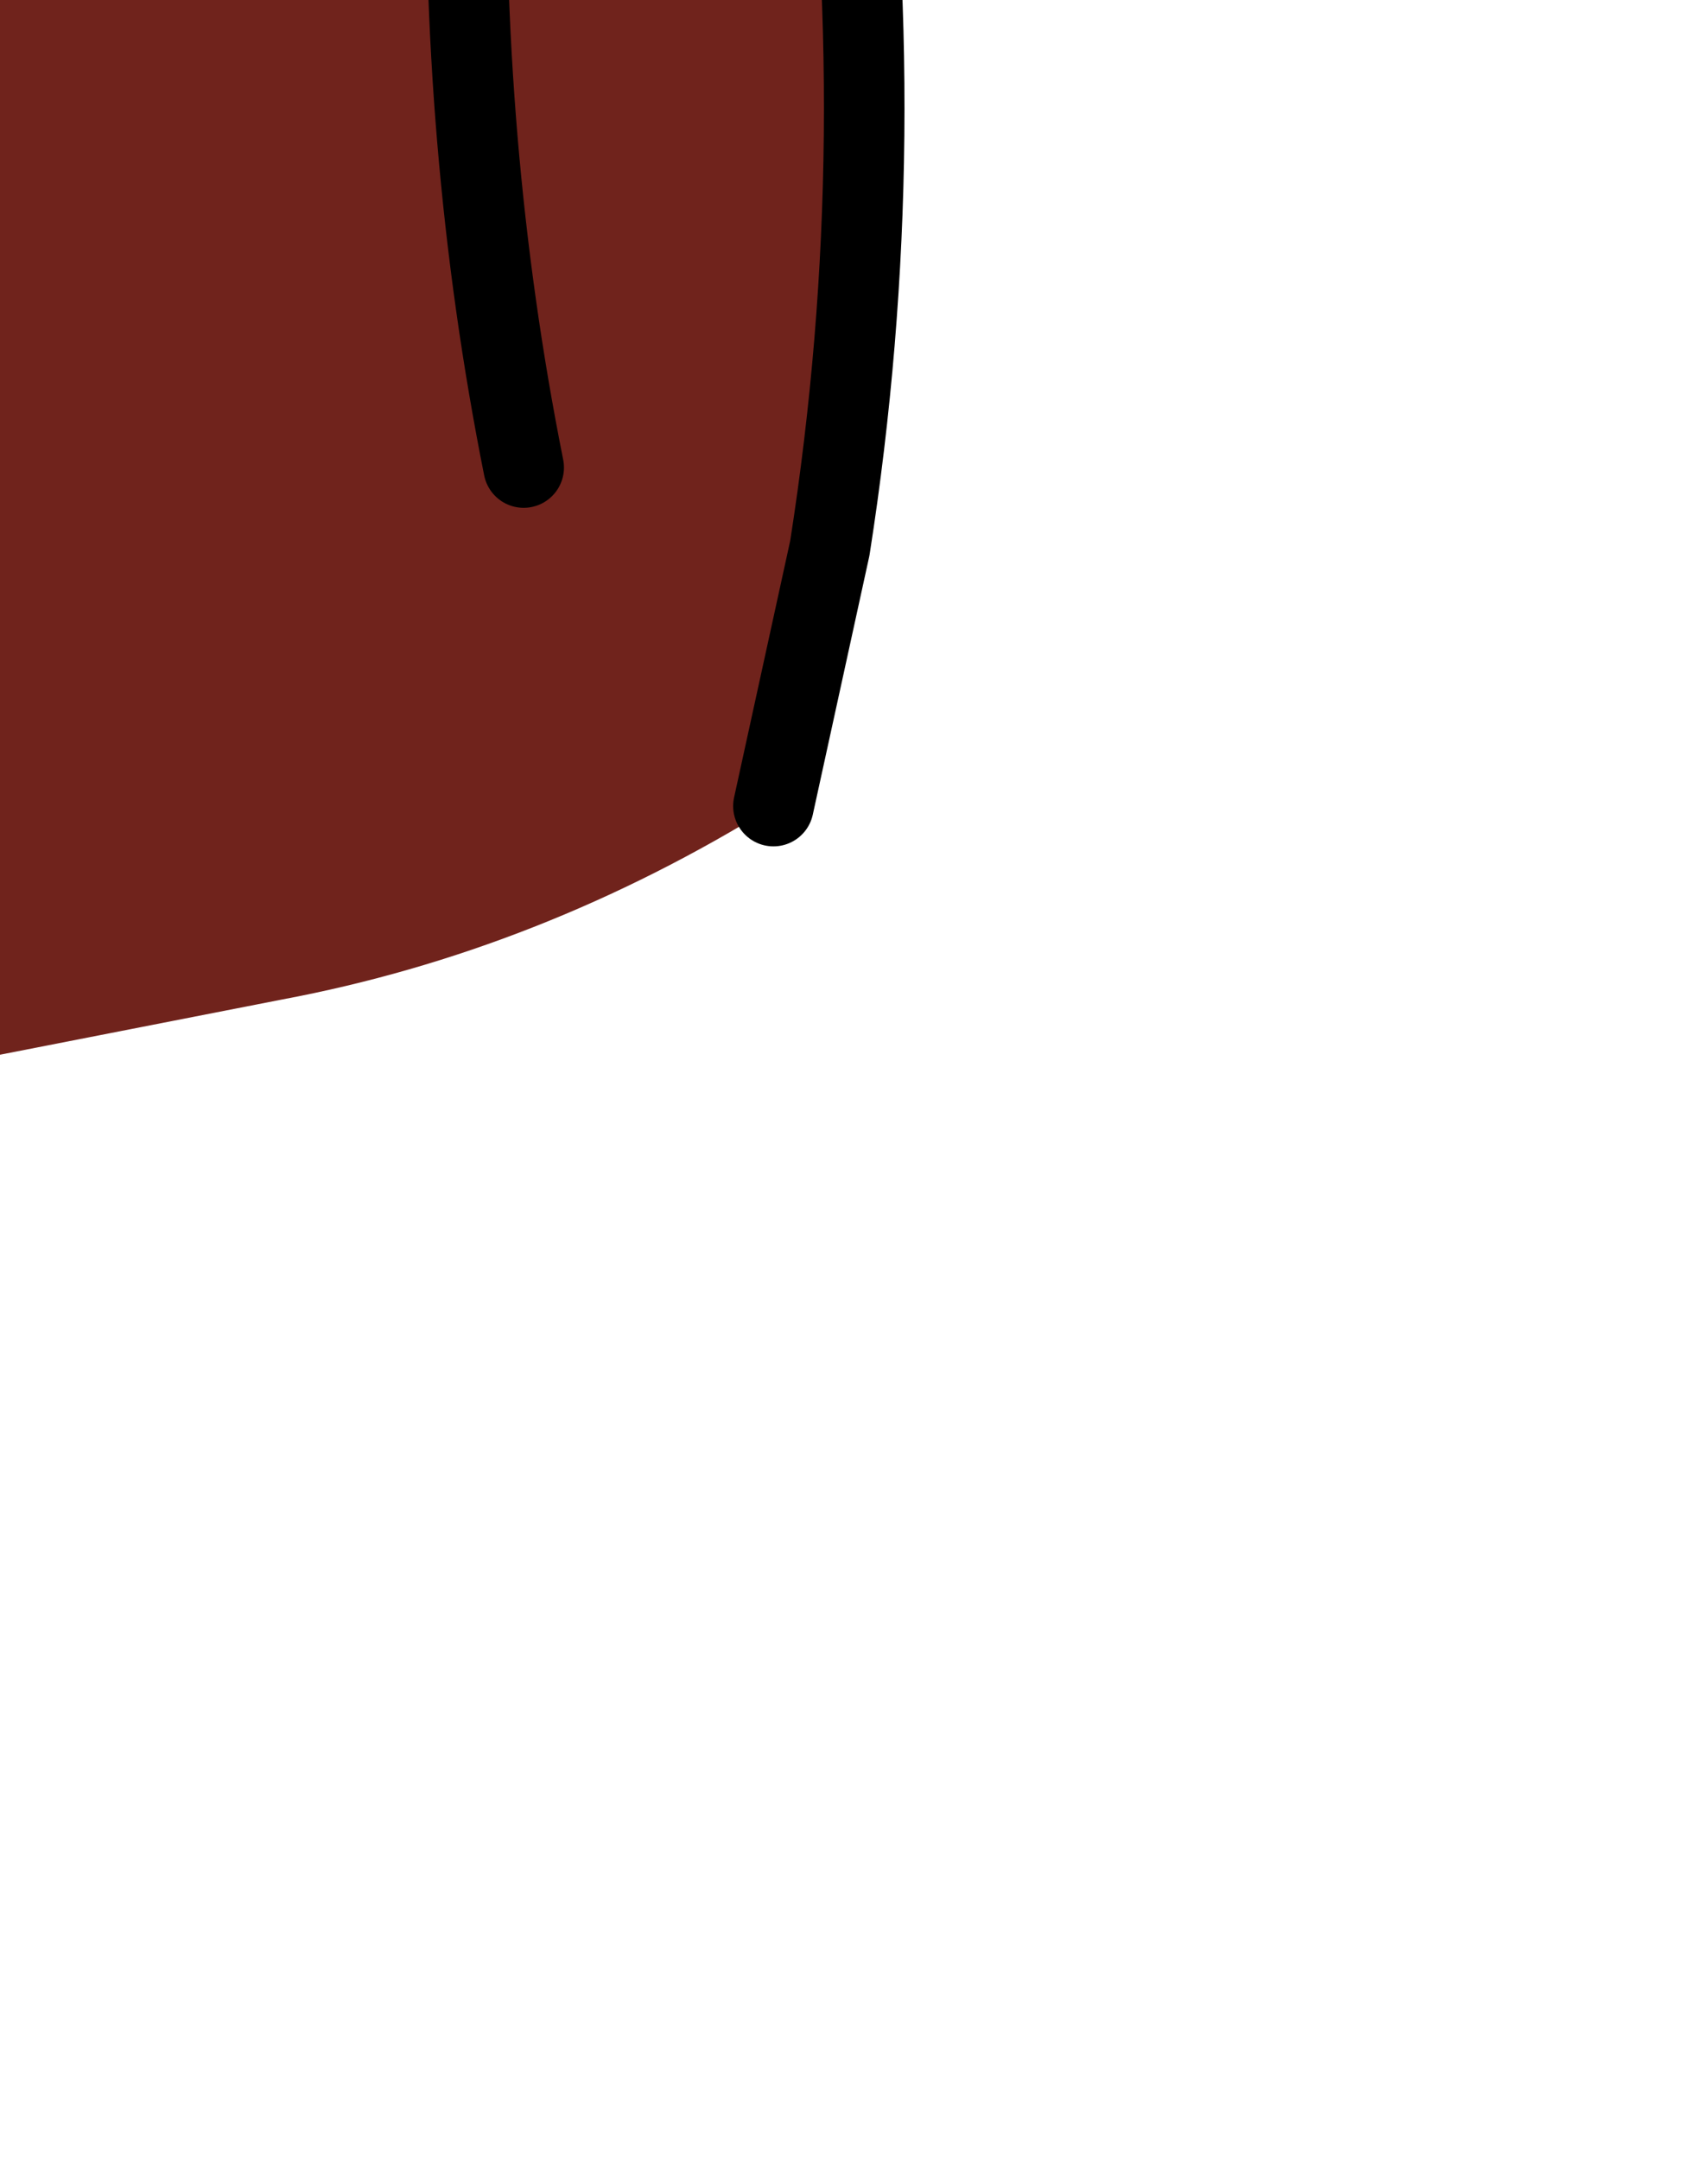<?xml version="1.0" encoding="UTF-8" standalone="no"?>
<svg xmlns:xlink="http://www.w3.org/1999/xlink" height="13.4px" width="10.6px" xmlns="http://www.w3.org/2000/svg">
  <g transform="matrix(1.0, 0.0, 0.0, 1.0, 0.0, 0.0)">
    <path d="M4.65 -6.65 L4.85 -6.1 4.95 -5.45 Q5.0 -3.55 5.2 -1.75 5.55 0.85 5.15 3.4 L4.8 5.0 Q3.35 5.9 1.75 6.2 L-0.55 6.65 Q-2.45 5.15 -3.35 2.8 L-4.05 1.0 Q-4.6 -0.35 -4.75 -1.7 L-5.25 -4.7 Q-2.1 -7.2 4.65 -6.65 M3.15 -4.55 L2.9 -1.25 Q2.85 0.9 3.25 2.9 2.85 0.9 2.9 -1.25 L3.15 -4.55" fill="#70231c" fill-rule="evenodd" stroke="none"/>
    <path d="M4.8 5.0 L5.15 3.4 Q5.55 0.85 5.2 -1.75 5.0 -3.55 4.95 -5.45 L4.85 -6.1 4.65 -6.65 M-5.25 -4.7 L-4.75 -1.7 Q-4.6 -0.35 -4.05 1.0 L-3.35 2.8 Q-2.45 5.15 -0.55 6.65 M3.25 2.9 Q2.85 0.9 2.9 -1.25 L3.15 -4.55" fill="none" stroke="#000000" stroke-linecap="round" stroke-linejoin="round" stroke-width="0.5"/>
  </g>
</svg>
